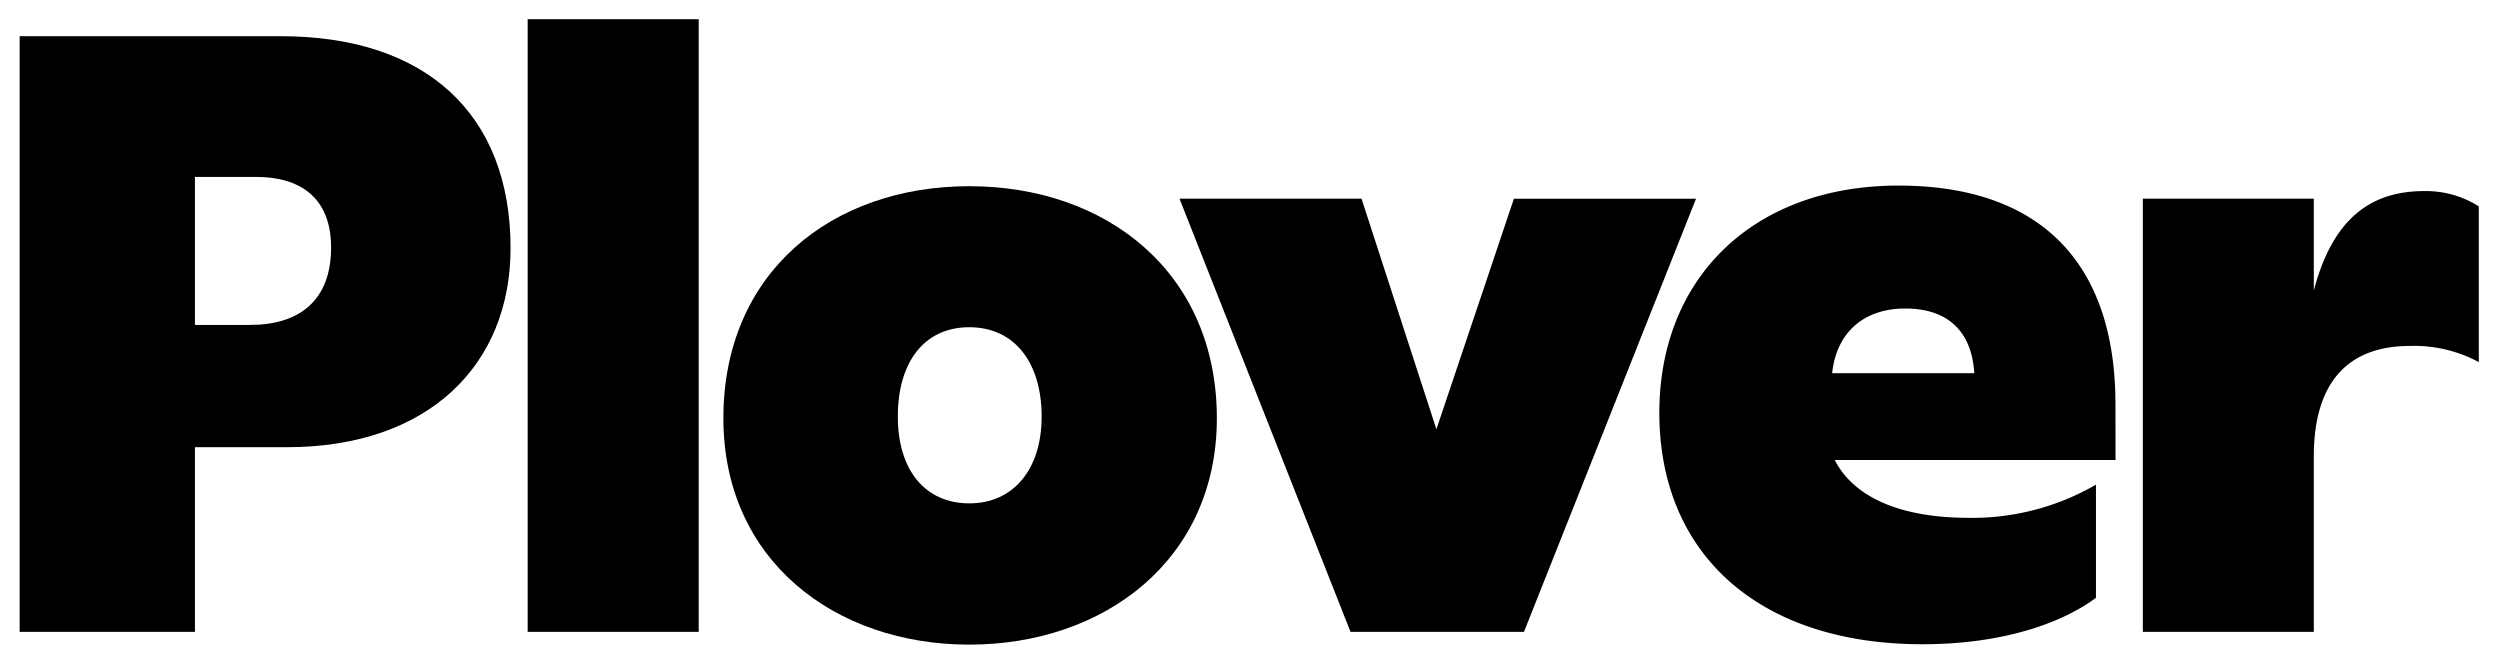 <svg id="Layer_1" data-name="Layer 1" xmlns="http://www.w3.org/2000/svg" viewBox="0 0 323.17 85.6"><path d="M36.31,4.68C55.12,4.68,66,14.8,66,32.07c0,15.07-10.56,25.74-28.93,25.74H25.2V81.68H2.54v-77ZM32.35,42c6.38,0,10.45-3.19,10.45-10,0-6.6-4.18-9.13-9.68-9.13H25.2V42Z"/><path d="M68.21,81.68V2.48H90.32v79.2Z"/><path d="M93.51,54.07c0-18.92,14.08-30,31.79-30s32,11.11,32,30c0,18.37-14.63,29.26-32,29.26S93.51,72.44,93.51,54.07Zm41.14-.22c0-7-3.52-11.55-9.35-11.55s-9.24,4.51-9.24,11.55,3.63,11.22,9.24,11.22S134.65,60.78,134.65,53.85Z"/><path d="M195.7,25.69h23.54L197,81.68H174.58l-22.11-56H176l9.68,29.81Z"/><path d="M273.47,59.46h-36.3c2.31,4.51,7.92,7.48,17.38,7.48a31.9,31.9,0,0,0,16.39-4.29V77.28c-4.29,3.19-11.88,6-22.44,6-21,0-34-11.55-34-29.92,0-17.49,12.21-29.37,30.91-29.37,18.26,0,28.05,9.9,28.05,28.27ZM236.84,48.24h18.37c-.33-5.5-3.52-8.36-8.91-8.36S237.39,43,236.84,48.24Z"/><path d="M320.43,26.68V46.81a17.6,17.6,0,0,0-8.91-2.09c-8.13,0-12.42,4.84-12.42,14.3V81.68H277v-56H299.1V37.57c2.53-9.68,7.7-12.87,14.29-12.87A12.75,12.75,0,0,1,320.43,26.68Z"/></svg>